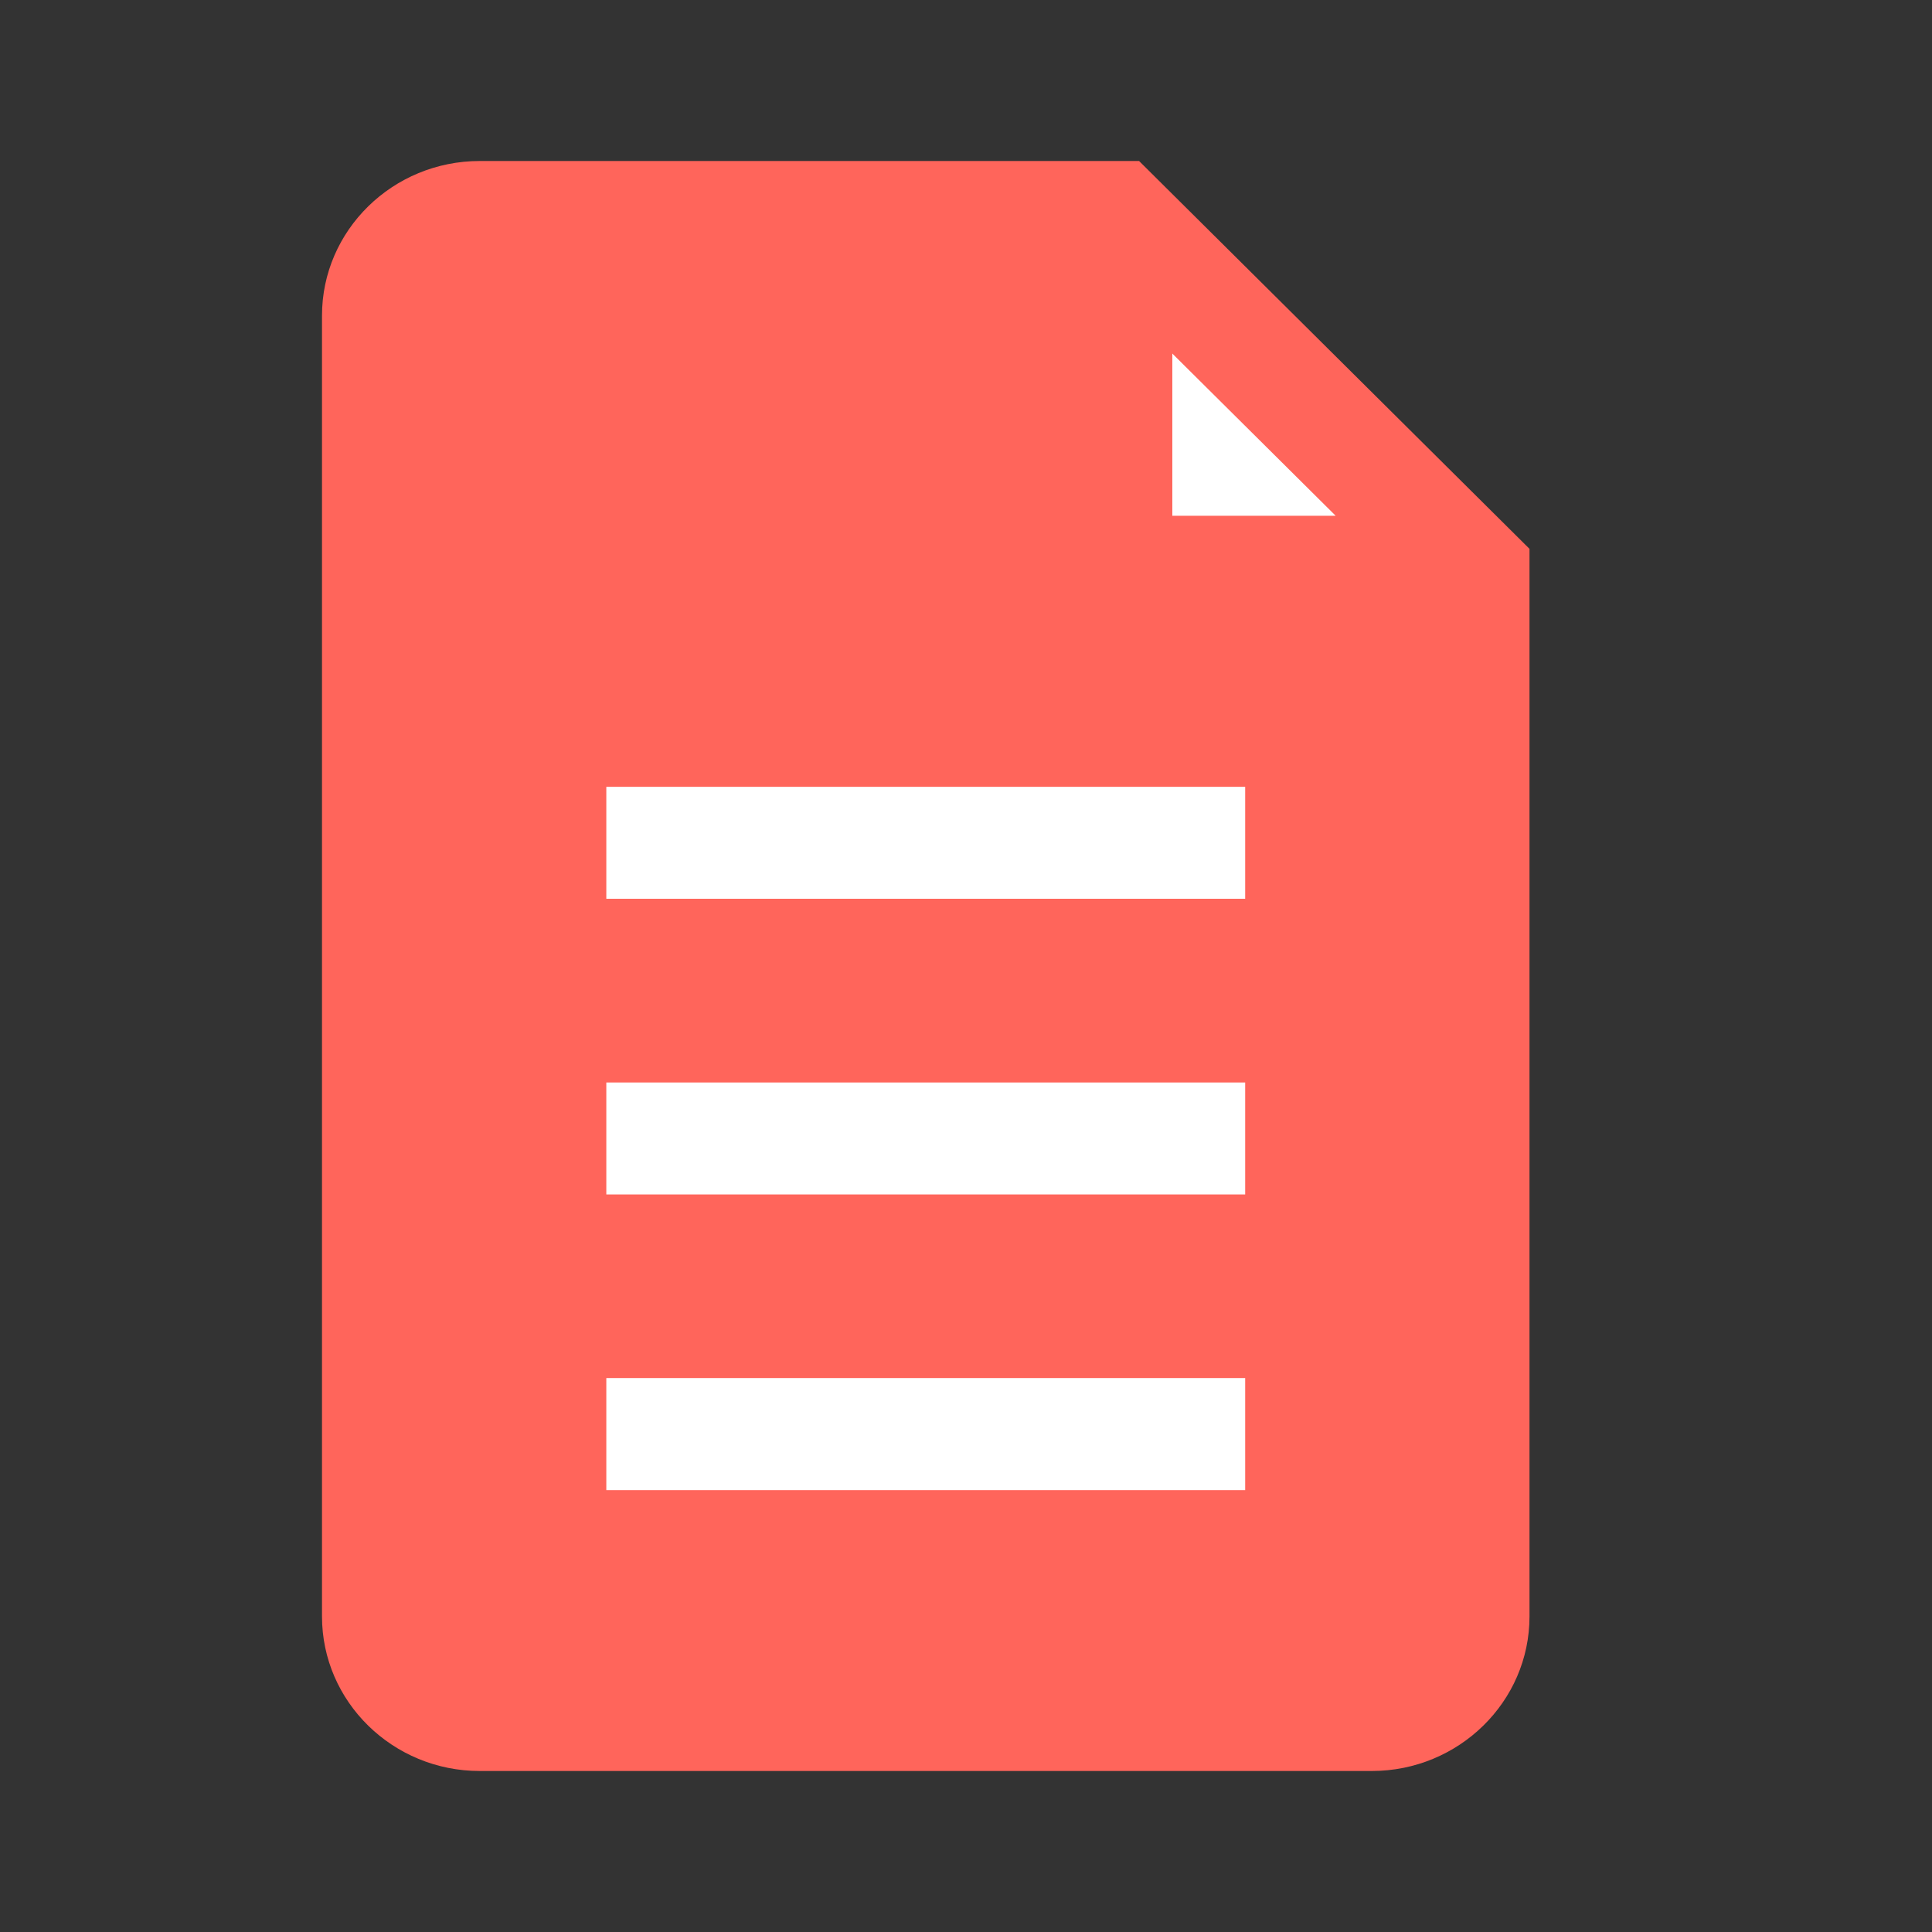 <?xml version="1.0" encoding="UTF-8"?>
<svg width="24px" height="24px" viewBox="0 0 24 24" version="1.1" xmlns="http://www.w3.org/2000/svg" xmlns:xlink="http://www.w3.org/1999/xlink">
    <rect x="0" y="0" width="24" height="24" fill="#333333" stroke="none"/>
    <!-- Generator: Sketch 50 (54983) - http://www.bohemiancoding.com/sketch -->
    <title>price-list-hover</title>
    <desc>Created with Sketch.</desc>
    <defs></defs>
    <g id="price-list-hover" stroke="none" stroke-width="1" fill="none" fill-rule="evenodd">
        <path d="M14.15,2 L5.96,2 C4.879,2 4,2.861 4,3.92 L4,20.08 C4,21.139 4.879,22 5.96,22 L17.04,22 C18.121,22 19,21.139 19,20.08 L19,6.818 L14.15,2 Z" id="Shape" fill="#FF655B" fill-rule="nonzero"></path>
        <path d="M16.592,6.407 L14.563,6.407 L14.563,4.392 L16.592,6.407 Z M7.532,18.511 L7.532,17.119 L15.468,17.119 L15.468,18.511 L7.532,18.511 Z M7.532,14.838 L7.532,13.447 L15.468,13.447 L15.468,14.838 L7.532,14.838 Z M7.532,11.165 L7.532,9.774 L15.468,9.774 L15.468,11.165 L7.532,11.165 Z" id="Combined-Shape" fill="#FFFFFF"></path>
    </g>
</svg>